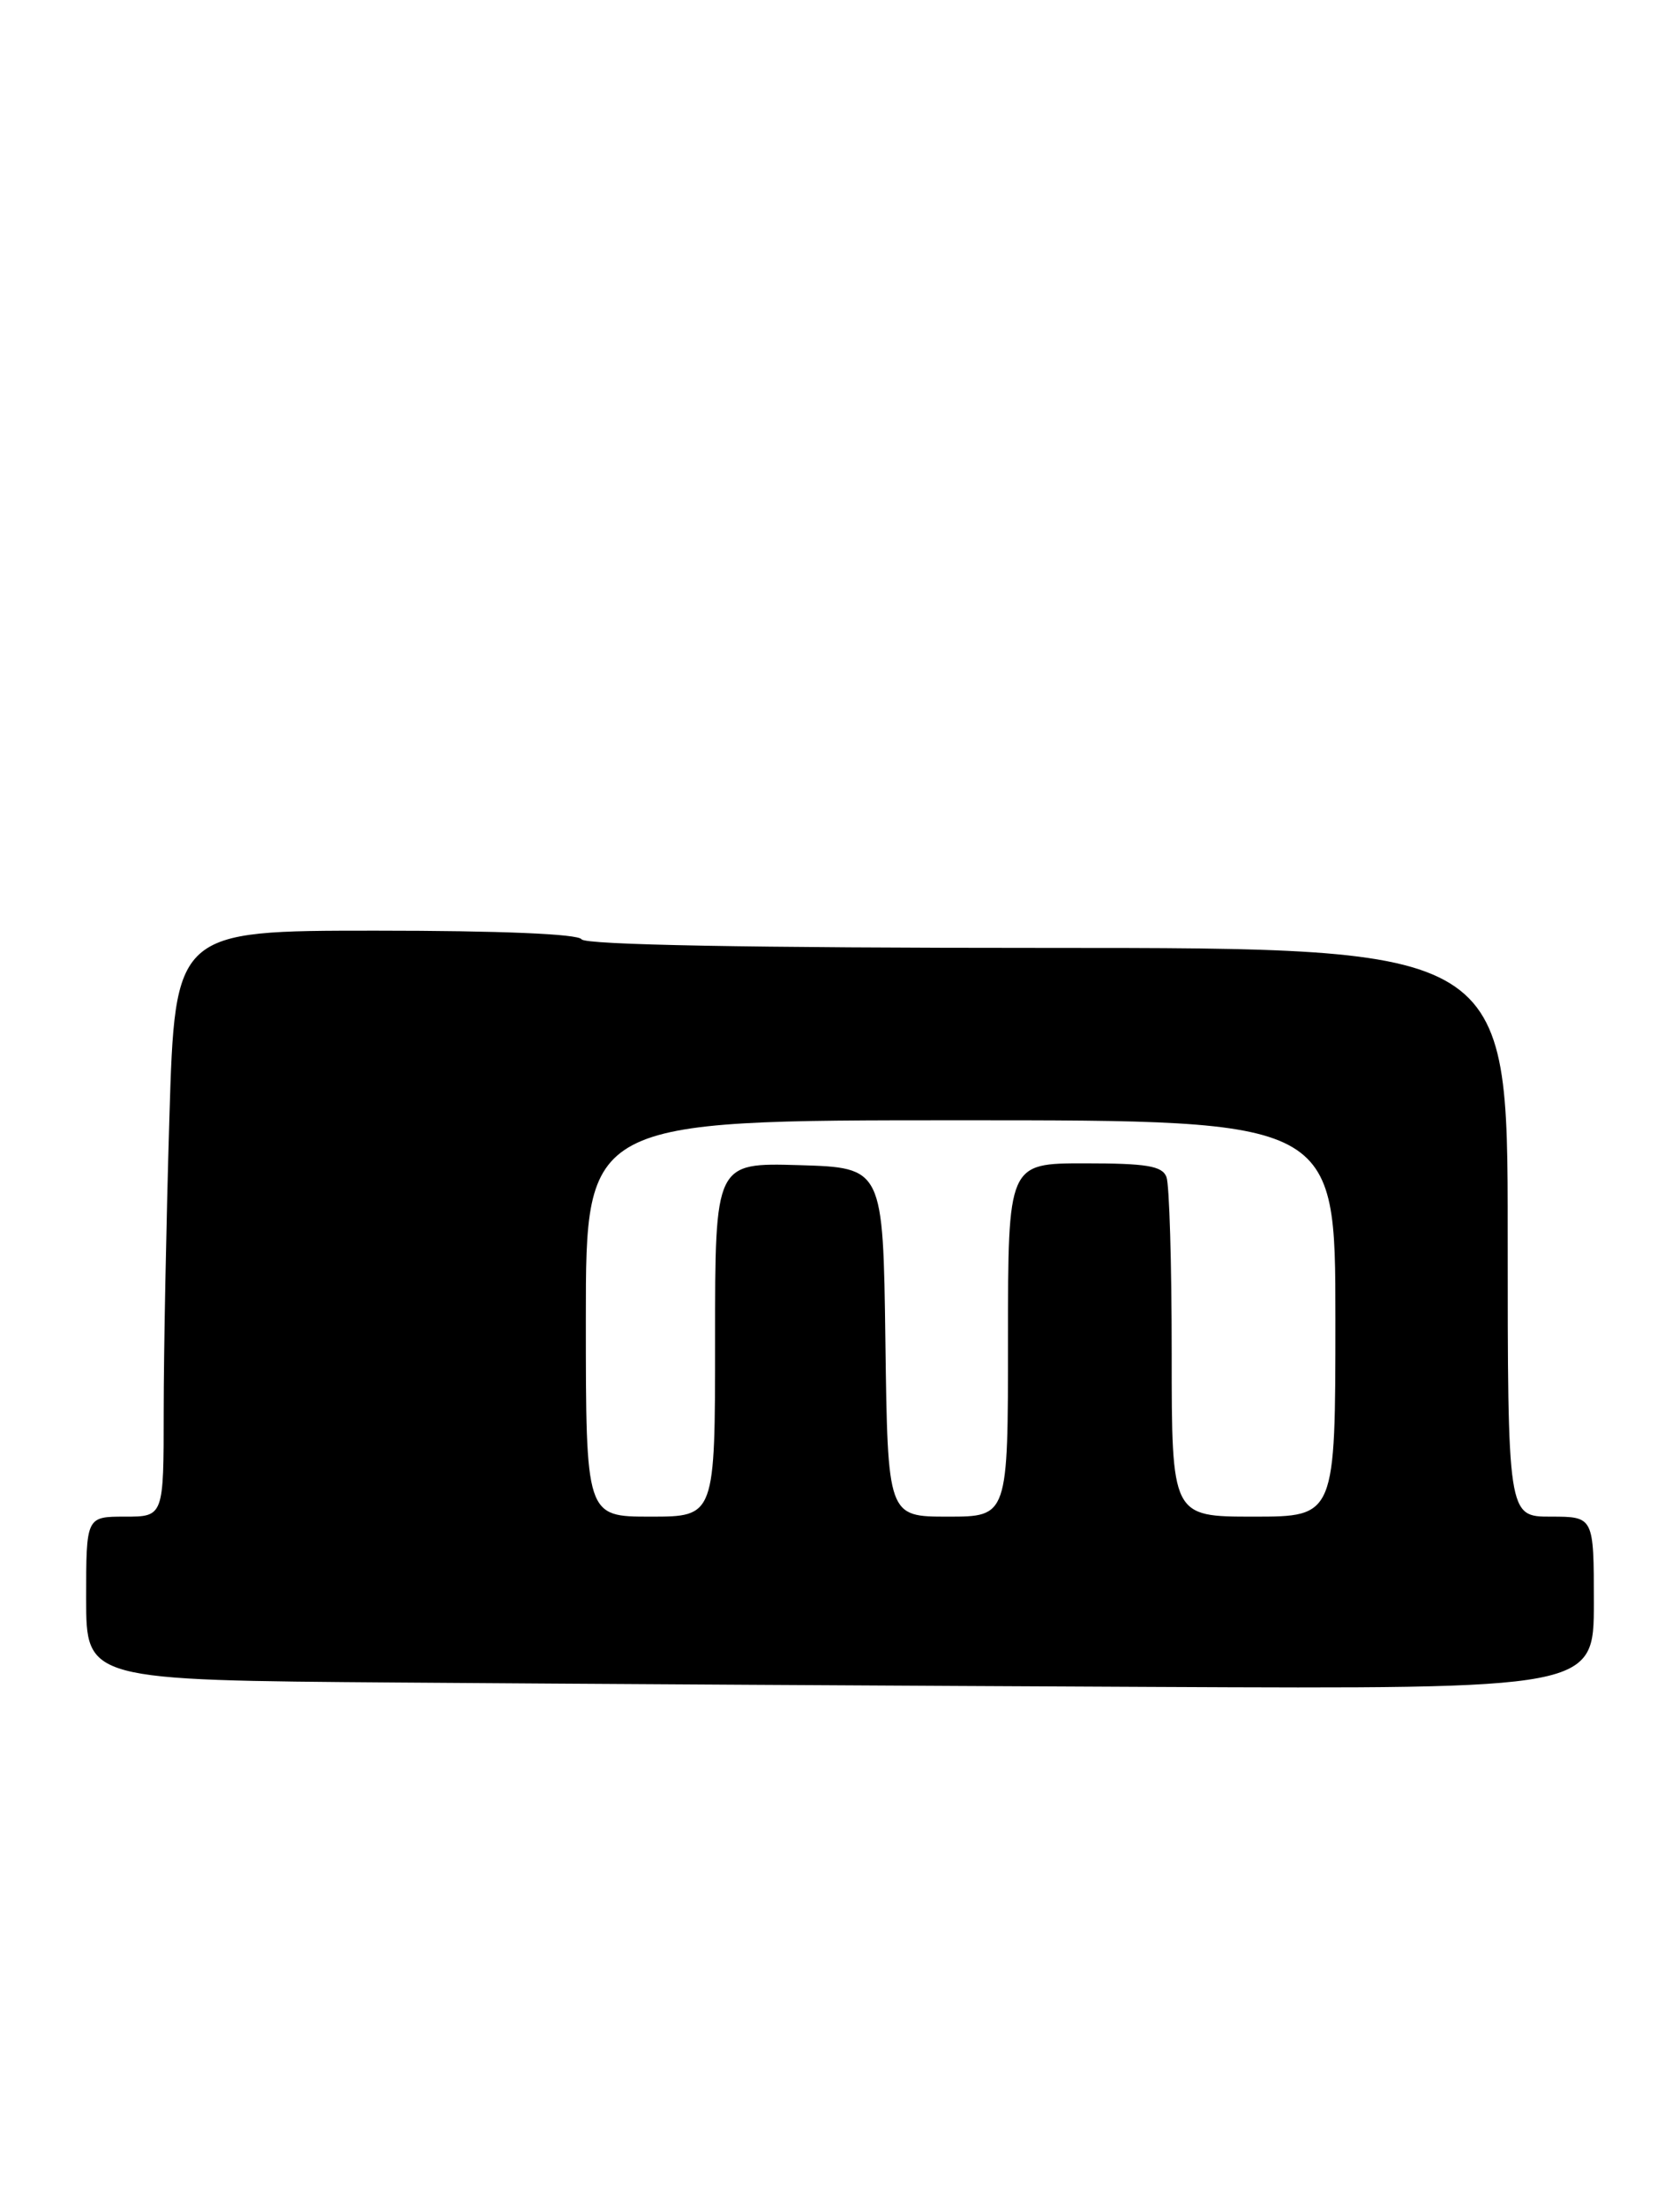 <?xml version="1.0" encoding="UTF-8" standalone="no"?>
<!DOCTYPE svg PUBLIC "-//W3C//DTD SVG 1.1//EN" "http://www.w3.org/Graphics/SVG/1.1/DTD/svg11.dtd" >
<svg xmlns="http://www.w3.org/2000/svg" xmlns:xlink="http://www.w3.org/1999/xlink" version="1.1" viewBox="0 0 195 256">
 <g >
 <path fill="currentColor"
d=" M 185.00 186.00 C 185.00 176.00 185.00 176.00 180.00 176.00 C 175.00 176.00 175.00 176.00 175.00 143.00 C 175.00 110.00 175.00 110.00 121.56 110.00 C 87.01 110.00 67.90 109.65 67.50 109.00 C 67.12 108.38 58.04 108.00 43.60 108.00 C 20.32 108.00 20.32 108.00 19.66 129.75 C 19.30 141.71 19.00 157.01 19.00 163.75 C 19.00 176.00 19.00 176.00 14.50 176.00 C 10.00 176.00 10.00 176.00 10.00 185.49 C 10.00 194.98 10.00 194.98 46.25 195.25 C 66.19 195.40 105.56 195.63 133.75 195.76 C 185.00 196.00 185.00 196.00 185.00 186.00 Z  M 68.00 153.00 C 68.00 130.00 68.00 130.00 111.50 130.00 C 155.00 130.00 155.00 130.00 155.00 153.00 C 155.00 176.00 155.00 176.00 145.50 176.00 C 136.00 176.00 136.00 176.00 136.00 157.08 C 136.00 146.68 135.73 137.45 135.39 136.58 C 134.90 135.30 133.08 135.00 125.89 135.00 C 117.00 135.00 117.00 135.00 117.00 155.50 C 117.00 176.00 117.00 176.00 110.02 176.00 C 103.04 176.00 103.04 176.00 102.77 155.75 C 102.50 135.50 102.50 135.50 92.75 135.21 C 83.00 134.93 83.00 134.93 83.00 155.46 C 83.00 176.00 83.00 176.00 75.50 176.00 C 68.00 176.00 68.00 176.00 68.00 153.00 Z "/>
</g>
</svg>
